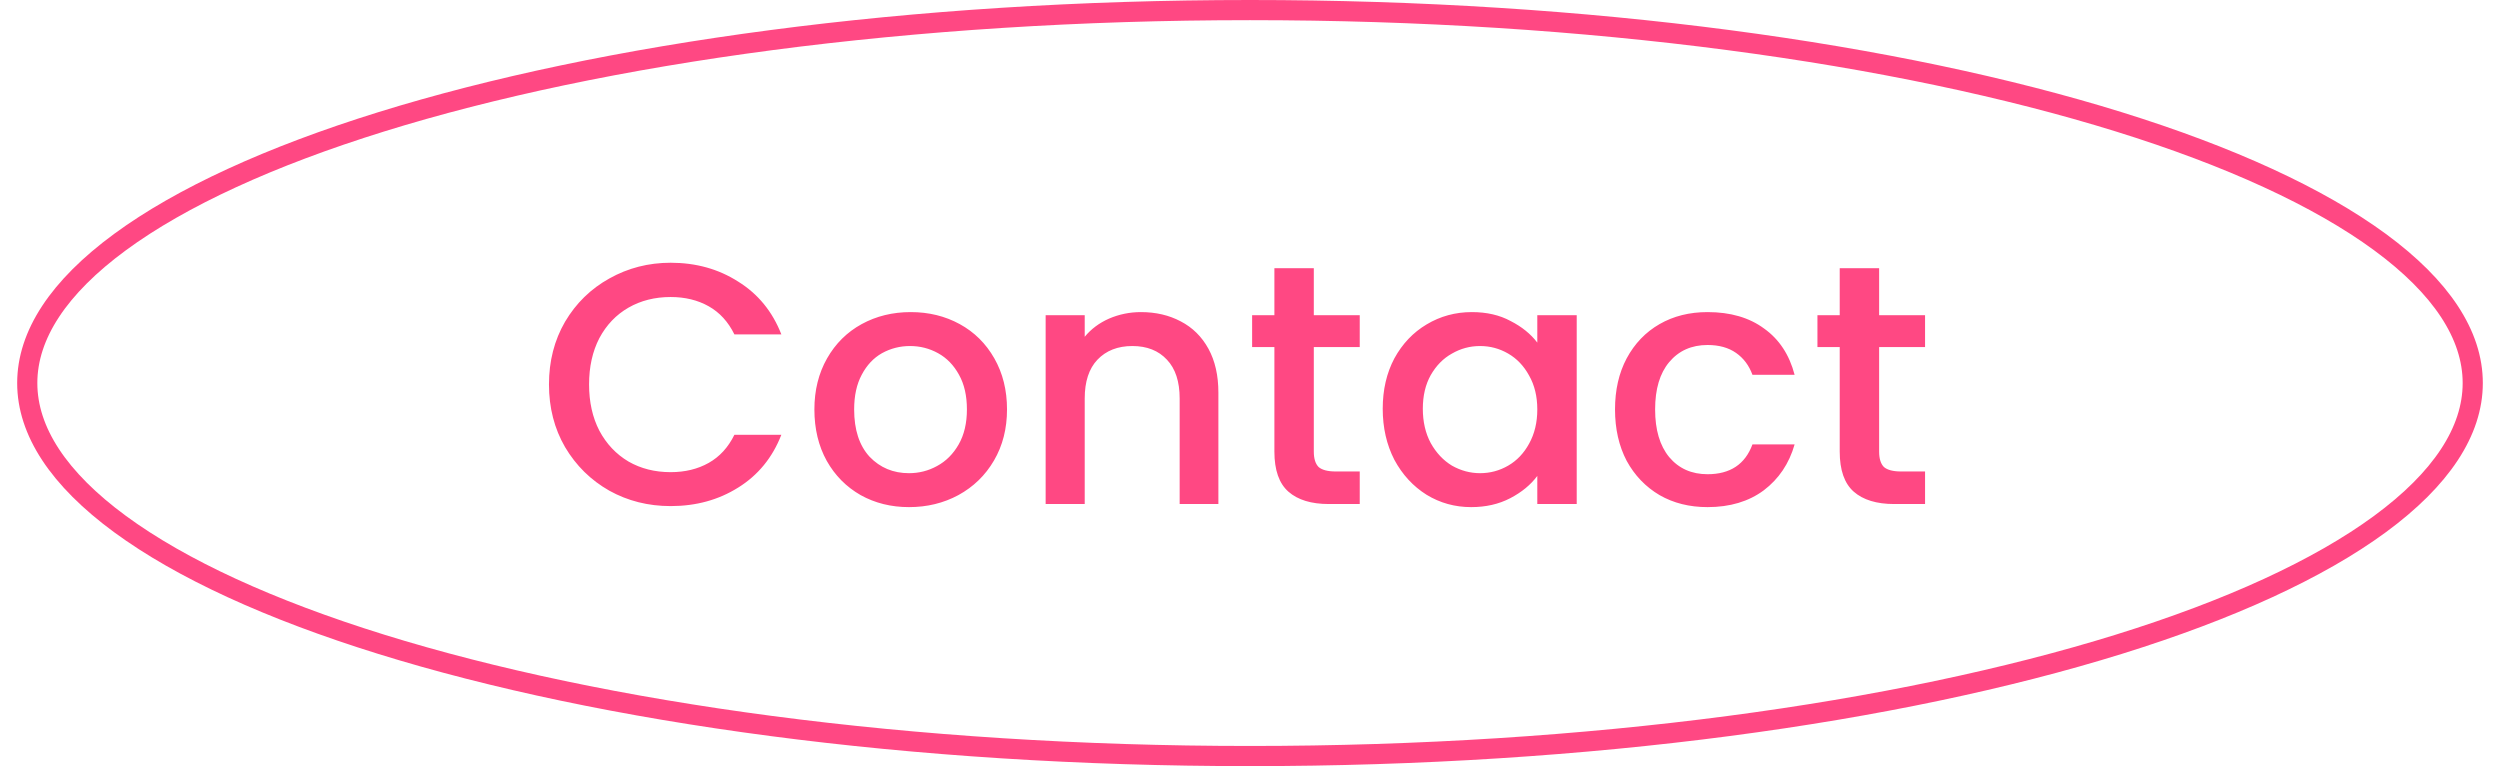 <svg width="124" height="38" viewBox="0 0 124 38" fill="none" xmlns="http://www.w3.org/2000/svg">
<path d="M27.229 19.067C27.229 17.911 27.495 16.874 28.028 15.956C28.572 15.038 29.303 14.324 30.221 13.814C31.15 13.293 32.164 13.032 33.264 13.032C34.522 13.032 35.638 13.344 36.613 13.967C37.599 14.579 38.313 15.452 38.755 16.585H36.426C36.12 15.962 35.695 15.497 35.151 15.191C34.607 14.885 33.978 14.732 33.264 14.732C32.482 14.732 31.785 14.908 31.173 15.259C30.561 15.61 30.079 16.115 29.728 16.772C29.388 17.429 29.218 18.194 29.218 19.067C29.218 19.94 29.388 20.705 29.728 21.362C30.079 22.019 30.561 22.529 31.173 22.892C31.785 23.243 32.482 23.419 33.264 23.419C33.978 23.419 34.607 23.266 35.151 22.96C35.695 22.654 36.12 22.189 36.426 21.566H38.755C38.313 22.699 37.599 23.572 36.613 24.184C35.638 24.796 34.522 25.102 33.264 25.102C32.153 25.102 31.139 24.847 30.221 24.337C29.303 23.816 28.572 23.096 28.028 22.178C27.495 21.26 27.229 20.223 27.229 19.067ZM45.086 25.153C44.202 25.153 43.403 24.955 42.689 24.558C41.975 24.15 41.414 23.583 41.006 22.858C40.598 22.121 40.394 21.271 40.394 20.308C40.394 19.356 40.604 18.512 41.023 17.775C41.443 17.038 42.015 16.472 42.74 16.075C43.466 15.678 44.276 15.48 45.171 15.48C46.067 15.48 46.877 15.678 47.602 16.075C48.328 16.472 48.9 17.038 49.319 17.775C49.739 18.512 49.948 19.356 49.948 20.308C49.948 21.26 49.733 22.104 49.302 22.841C48.872 23.578 48.282 24.15 47.534 24.558C46.798 24.955 45.982 25.153 45.086 25.153ZM45.086 23.47C45.585 23.47 46.05 23.351 46.48 23.113C46.922 22.875 47.279 22.518 47.551 22.042C47.823 21.566 47.959 20.988 47.959 20.308C47.959 19.628 47.829 19.056 47.568 18.591C47.308 18.115 46.962 17.758 46.531 17.52C46.101 17.282 45.636 17.163 45.137 17.163C44.639 17.163 44.174 17.282 43.743 17.52C43.324 17.758 42.99 18.115 42.74 18.591C42.491 19.056 42.366 19.628 42.366 20.308C42.366 21.317 42.621 22.099 43.131 22.654C43.653 23.198 44.304 23.47 45.086 23.47ZM56.59 15.48C57.327 15.48 57.984 15.633 58.562 15.939C59.151 16.245 59.61 16.698 59.939 17.299C60.268 17.9 60.432 18.625 60.432 19.475V25H58.511V19.764C58.511 18.925 58.301 18.285 57.882 17.843C57.463 17.39 56.89 17.163 56.165 17.163C55.44 17.163 54.862 17.39 54.431 17.843C54.012 18.285 53.802 18.925 53.802 19.764V25L51.864 25V15.633H53.802V16.704C54.119 16.319 54.522 16.018 55.009 15.803C55.508 15.588 56.035 15.48 56.59 15.48ZM65.165 17.214V22.399C65.165 22.75 65.245 23.005 65.403 23.164C65.573 23.311 65.856 23.385 66.253 23.385H67.443V25H65.913C65.04 25 64.372 24.796 63.907 24.388C63.443 23.98 63.21 23.317 63.21 22.399V17.214H62.105V15.633H63.21V13.304L65.165 13.304V15.633H67.443V17.214H65.165ZM68.583 20.274C68.583 19.333 68.776 18.5 69.161 17.775C69.558 17.05 70.091 16.489 70.759 16.092C71.439 15.684 72.187 15.48 73.003 15.48C73.74 15.48 74.38 15.627 74.924 15.922C75.48 16.205 75.922 16.562 76.25 16.993V15.633H78.205V25H76.25V23.606C75.922 24.048 75.474 24.416 74.907 24.711C74.341 25.006 73.695 25.153 72.969 25.153C72.165 25.153 71.428 24.949 70.759 24.541C70.091 24.122 69.558 23.544 69.161 22.807C68.776 22.059 68.583 21.215 68.583 20.274ZM76.25 20.308C76.25 19.662 76.114 19.101 75.842 18.625C75.582 18.149 75.236 17.786 74.805 17.537C74.375 17.288 73.91 17.163 73.411 17.163C72.913 17.163 72.448 17.288 72.017 17.537C71.587 17.775 71.235 18.132 70.963 18.608C70.703 19.073 70.572 19.628 70.572 20.274C70.572 20.92 70.703 21.487 70.963 21.974C71.235 22.461 71.587 22.835 72.017 23.096C72.459 23.345 72.924 23.47 73.411 23.47C73.91 23.47 74.375 23.345 74.805 23.096C75.236 22.847 75.582 22.484 75.842 22.008C76.114 21.521 76.25 20.954 76.25 20.308ZM80.105 20.308C80.105 19.345 80.297 18.5 80.683 17.775C81.079 17.038 81.624 16.472 82.315 16.075C83.006 15.678 83.799 15.48 84.695 15.48C85.828 15.48 86.763 15.752 87.5 16.296C88.248 16.829 88.752 17.594 89.013 18.591H86.922C86.752 18.126 86.48 17.764 86.106 17.503C85.732 17.242 85.261 17.112 84.695 17.112C83.901 17.112 83.267 17.395 82.791 17.962C82.326 18.517 82.094 19.299 82.094 20.308C82.094 21.317 82.326 22.104 82.791 22.671C83.267 23.238 83.901 23.521 84.695 23.521C85.817 23.521 86.559 23.028 86.922 22.042H89.013C88.741 22.994 88.231 23.753 87.483 24.32C86.735 24.875 85.805 25.153 84.695 25.153C83.799 25.153 83.006 24.955 82.315 24.558C81.624 24.15 81.079 23.583 80.683 22.858C80.297 22.121 80.105 21.271 80.105 20.308ZM93.205 17.214V22.399C93.205 22.75 93.284 23.005 93.443 23.164C93.613 23.311 93.897 23.385 94.293 23.385H95.483V25H93.953C93.081 25 92.412 24.796 91.947 24.388C91.483 23.98 91.25 23.317 91.25 22.399V17.214H90.145V15.633H91.25V13.304H93.205V15.633H95.483V17.214H93.205Z" fill="#FF4883"/>
<path d="M122.648 19C122.648 21.389 121.088 23.758 118.046 25.993C115.015 28.22 110.595 30.247 105.09 31.957C94.084 35.377 78.849 37.5 62 37.5C45.15 37.5 29.916 35.377 18.91 31.957C13.404 30.247 8.985 28.22 5.953 25.993C2.911 23.758 1.352 21.389 1.352 19C1.352 16.611 2.911 14.242 5.953 12.007C8.985 9.78 13.404 7.753 18.91 6.042C29.916 2.623 45.15 0.5 62 0.5C78.849 0.5 94.084 2.623 105.09 6.042C110.595 7.753 115.015 9.78 118.046 12.007C121.088 14.242 122.648 16.611 122.648 19Z" stroke="#FF4883"/>
</svg>
